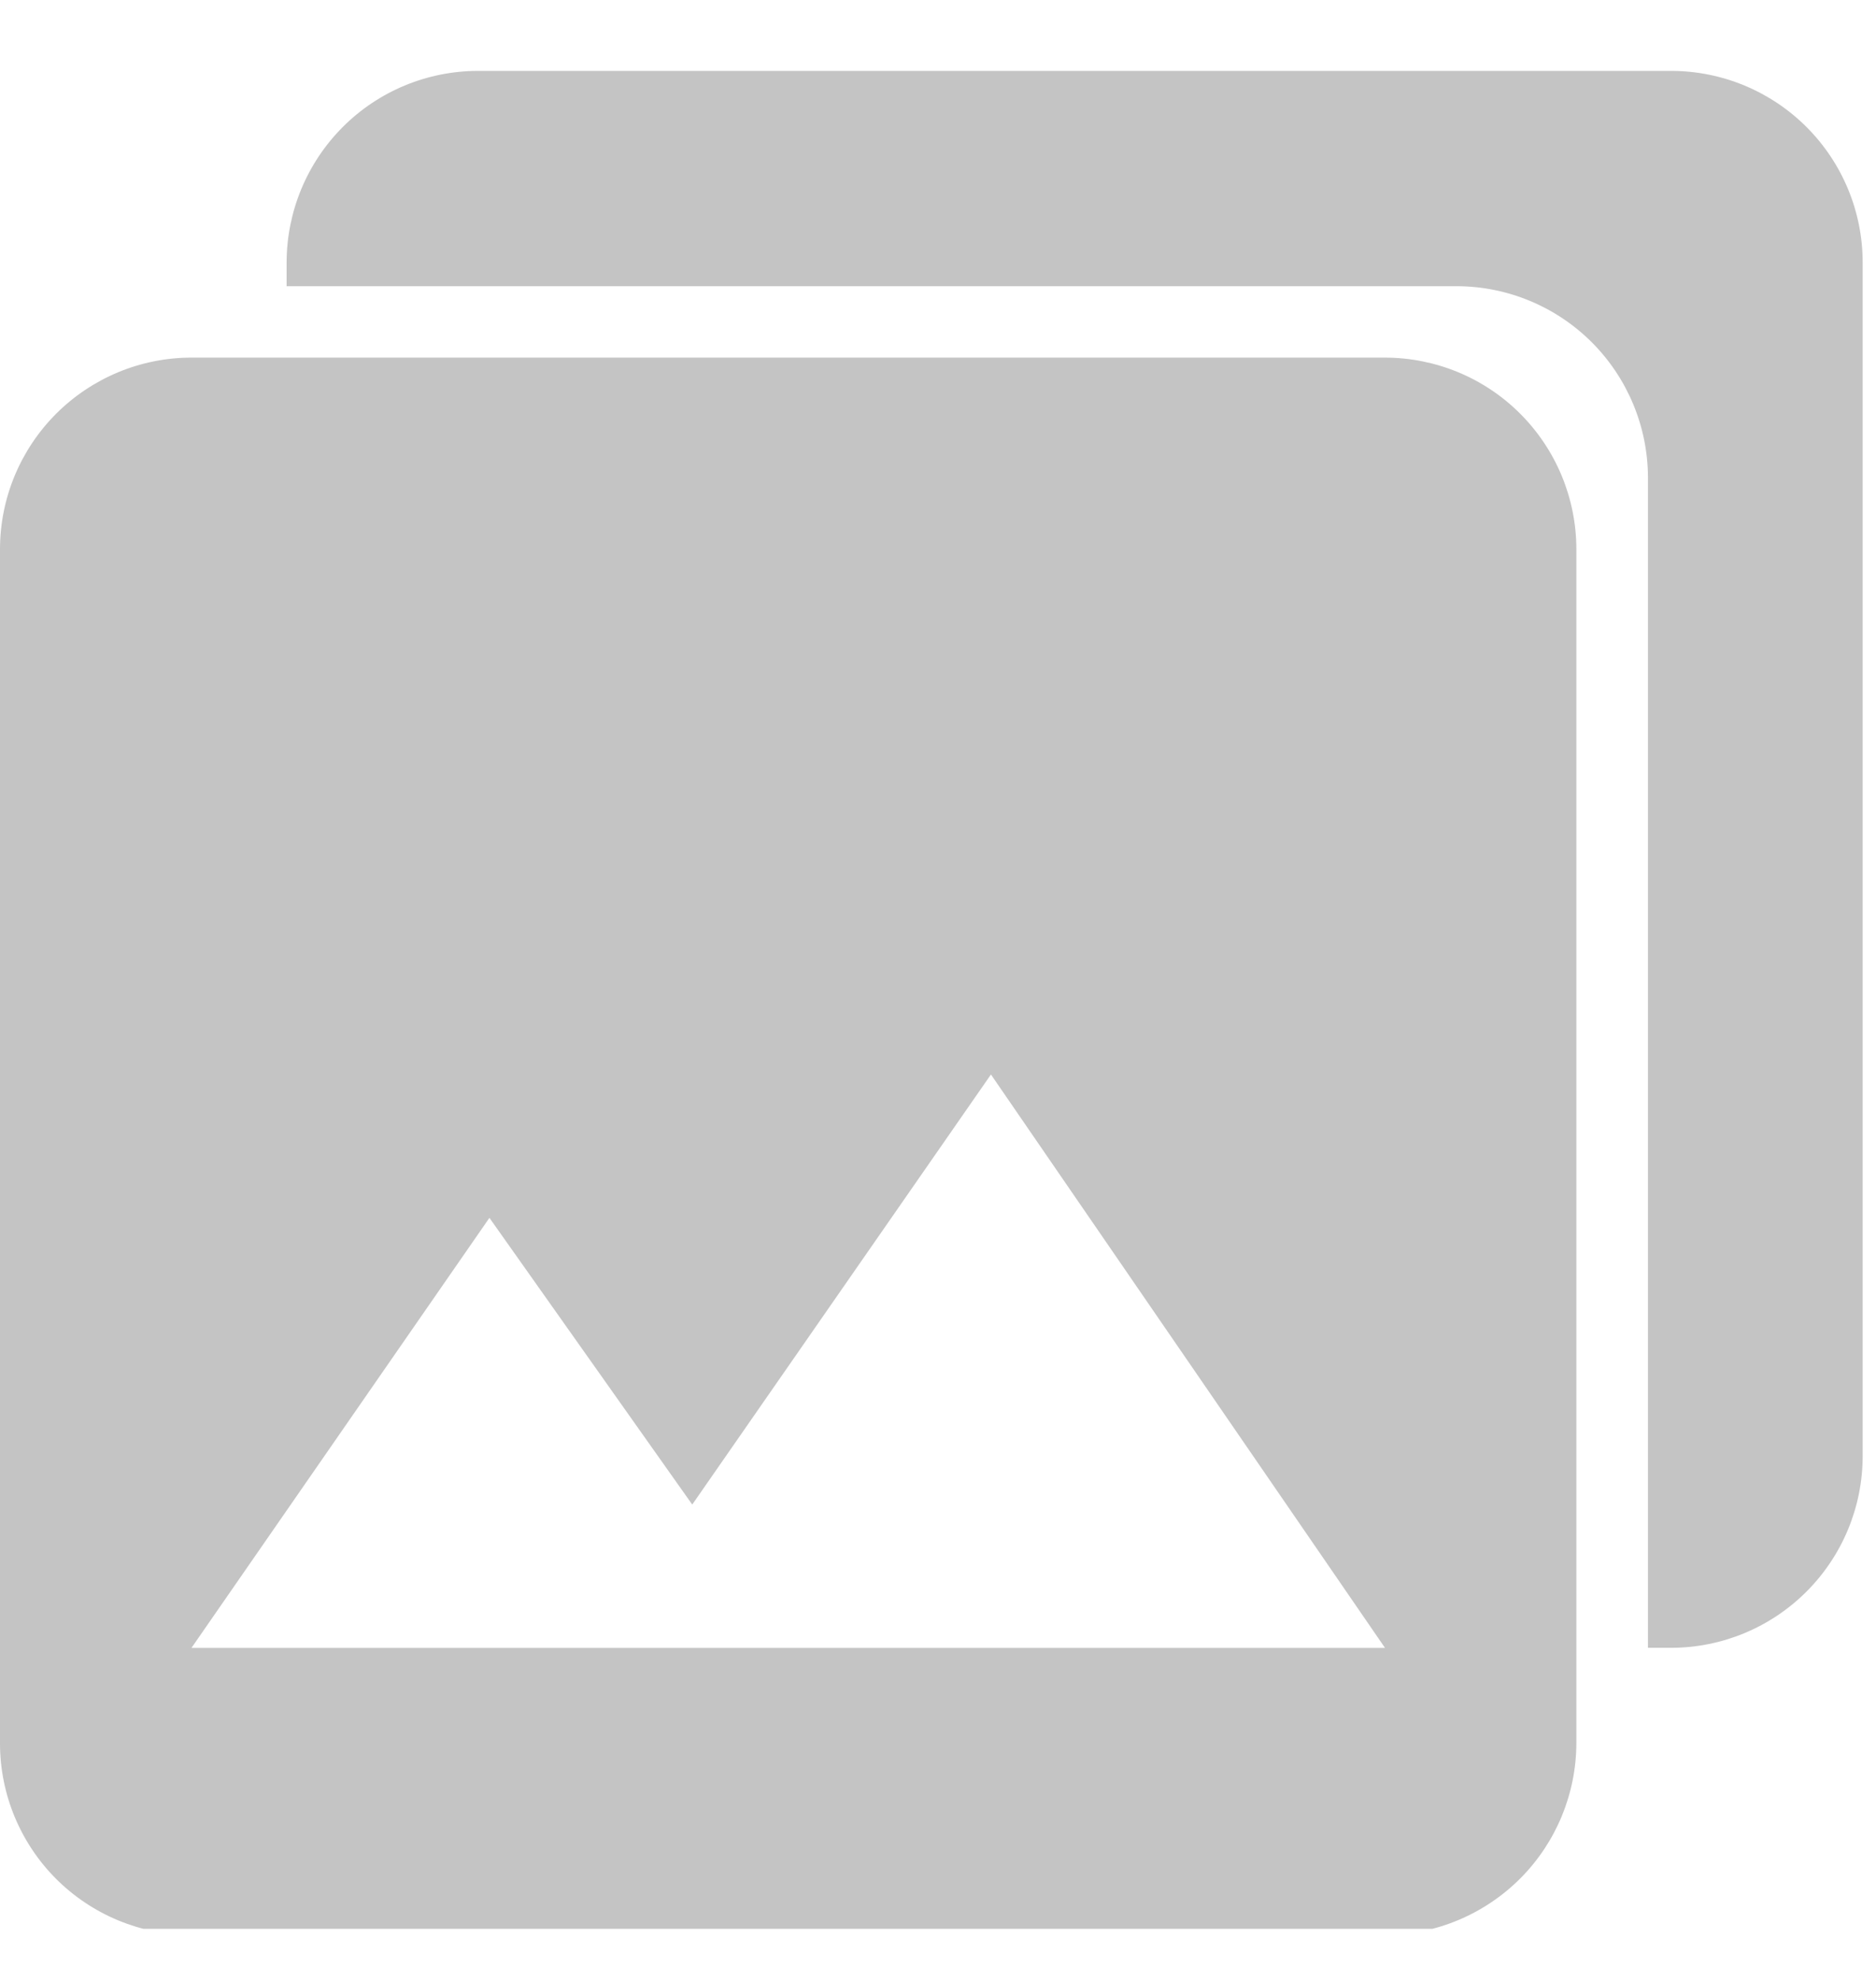 <svg width="18" height="19" viewBox="0 0 18 19" fill="none" xmlns="http://www.w3.org/2000/svg">
<g clip-path="url(#clip0_1425_47311)">
<path d="M15.125 16.718V5.265C15.124 4.778 14.93 4.312 14.586 3.968C14.242 3.624 13.776 3.431 13.29 3.43H1.837C1.35 3.43 0.884 3.624 0.539 3.968C0.195 4.312 0.001 4.778 0 5.265V16.725C0.001 17.211 0.195 17.678 0.539 18.022C0.884 18.366 1.35 18.559 1.837 18.56H13.297C13.783 18.555 14.247 18.359 14.59 18.014C14.932 17.669 15.124 17.204 15.125 16.718ZM4.696 11.681L6.642 14.431L9.508 10.306L13.289 15.806H1.837L4.696 11.681Z" fill="#C4C4C4"/>
<path d="M16.037 0.68H4.584C4.097 0.681 3.631 0.875 3.288 1.219C2.944 1.564 2.751 2.03 2.75 2.517V2.745H13.977C14.463 2.746 14.928 2.939 15.272 3.282C15.616 3.626 15.81 4.091 15.812 4.577V15.805H16.037C16.523 15.804 16.989 15.61 17.333 15.266C17.677 14.922 17.871 14.456 17.872 13.97V2.517C17.872 2.03 17.678 1.563 17.334 1.219C16.99 0.875 16.524 0.681 16.037 0.68Z" fill="#C4C4C4"/>
</g>
<defs>
<clipPath id="clip0_1425_47311">
<rect width="18" height="18" fill="white" transform="translate(0 0.5)"/>
</clipPath>
</defs>
</svg>

